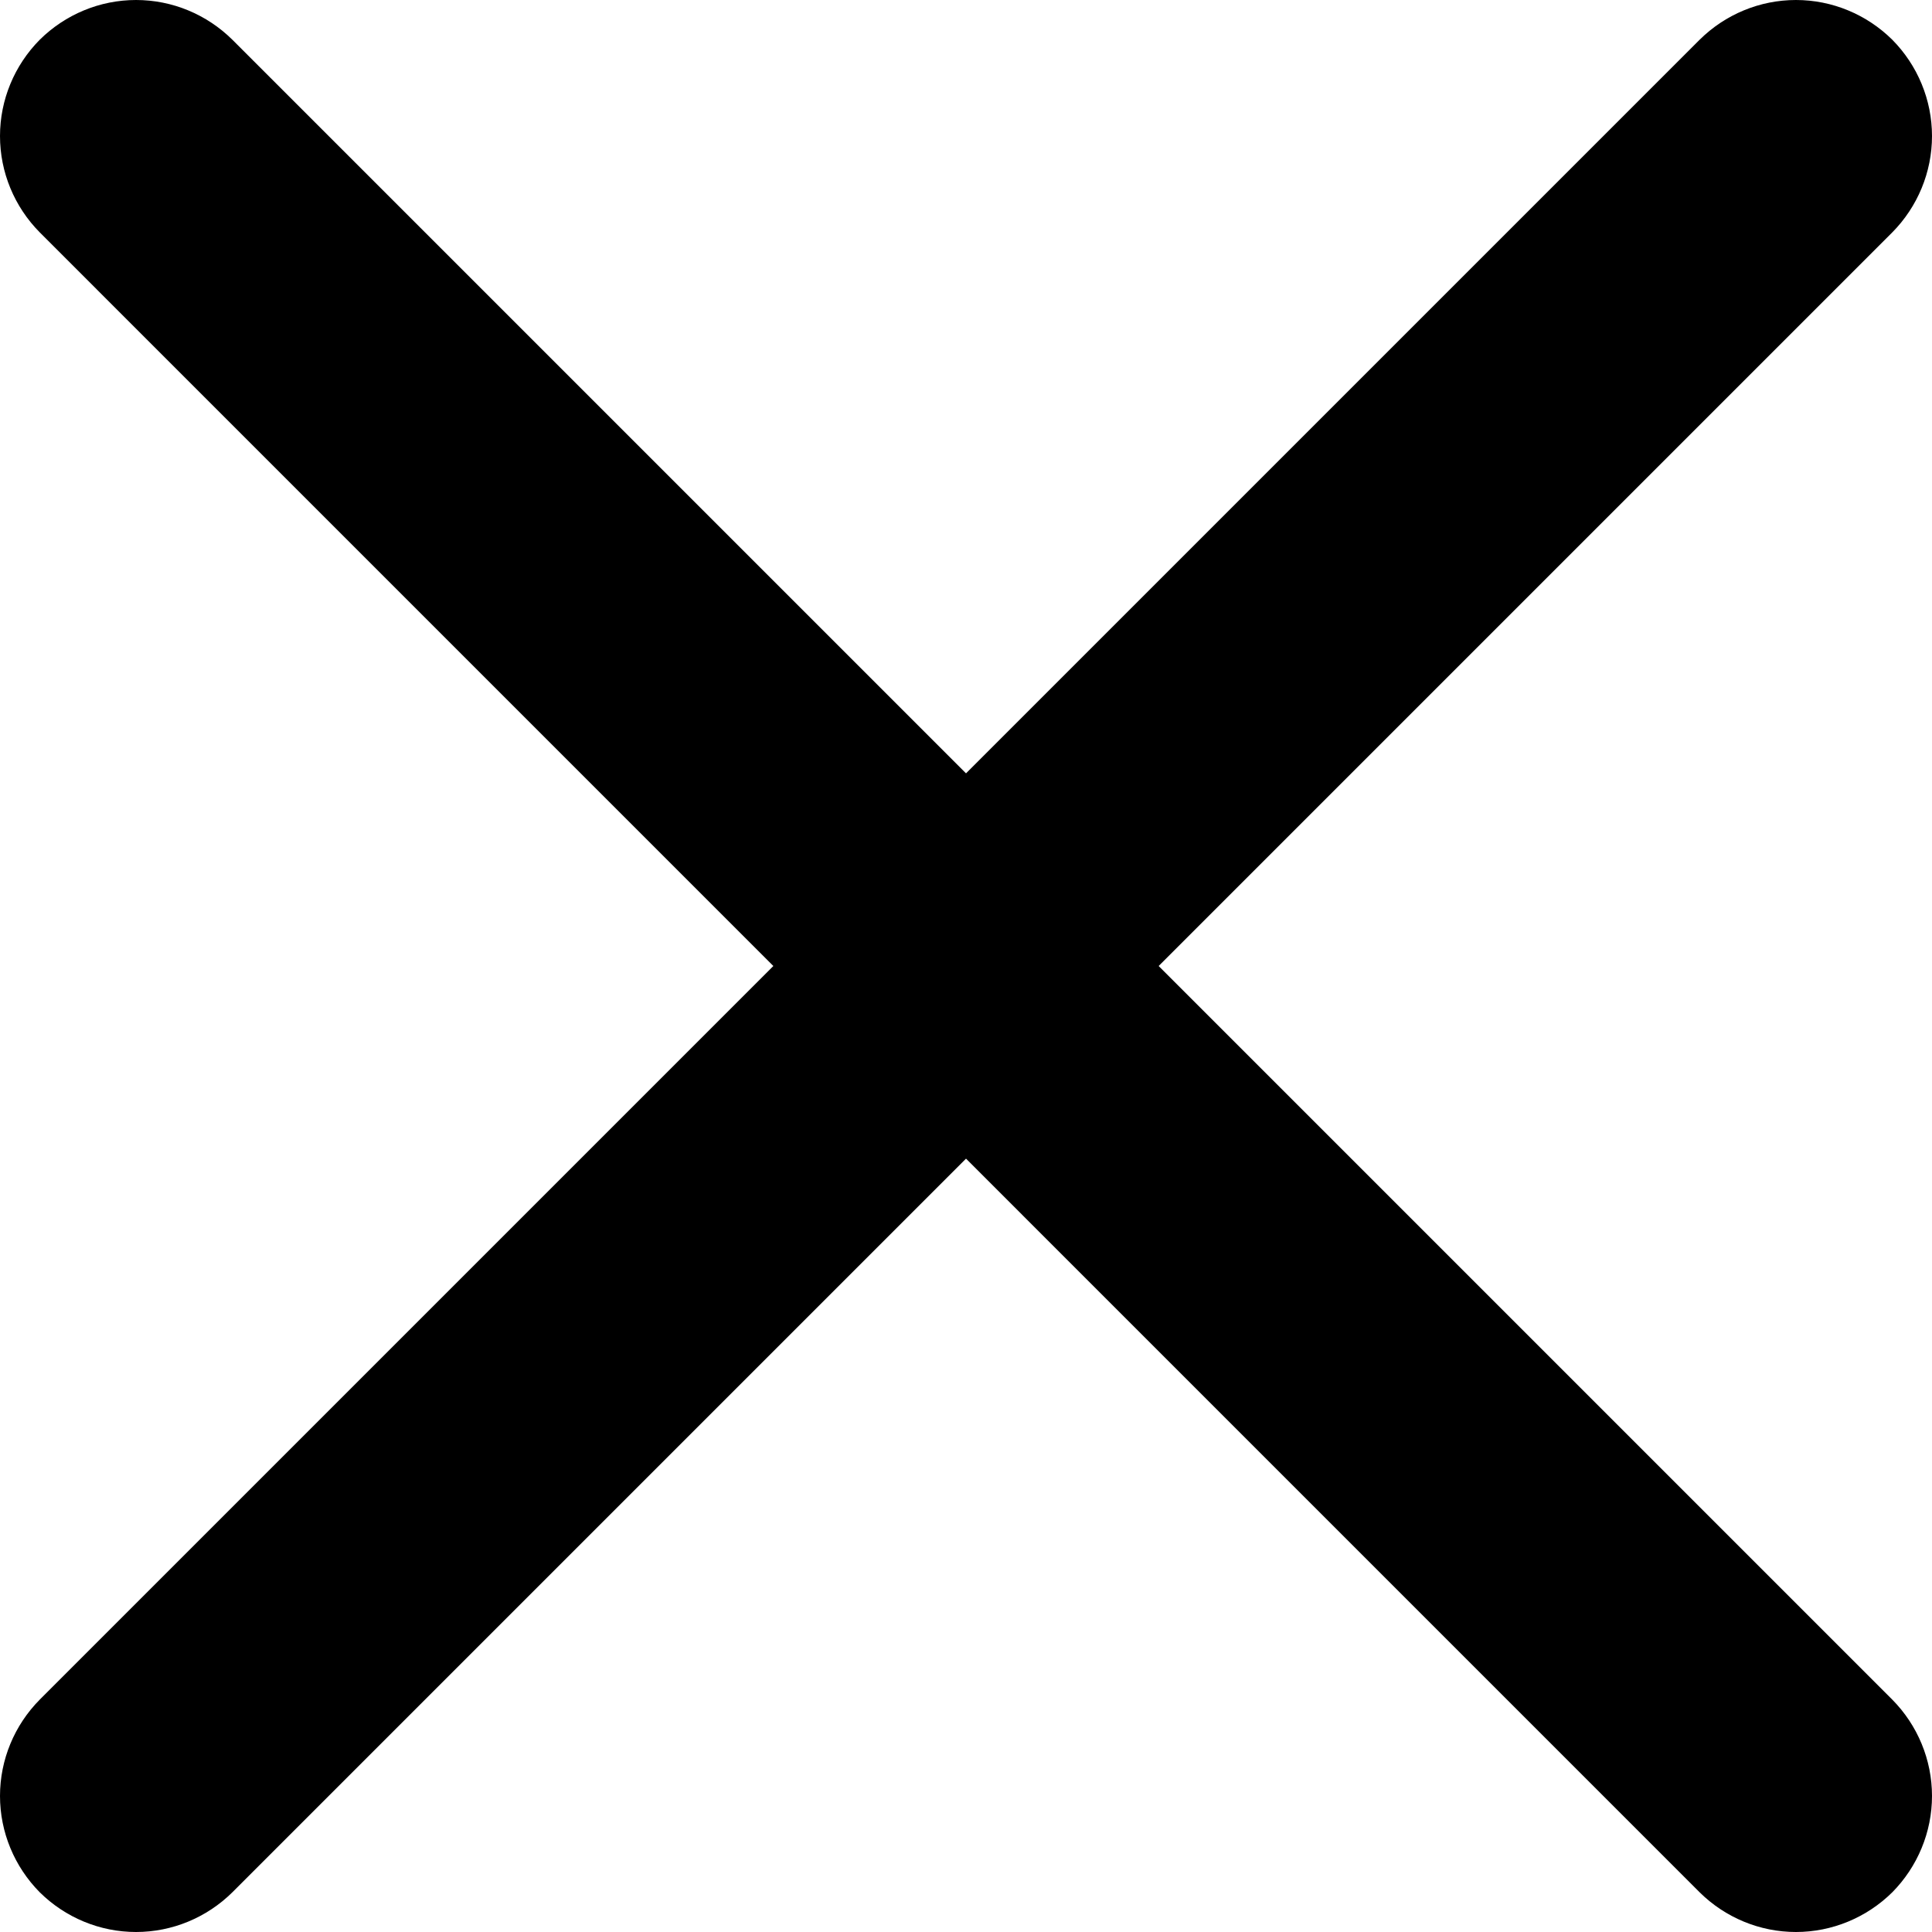 <svg xmlns="http://www.w3.org/2000/svg" xmlns:xlink="http://www.w3.org/1999/xlink" style="isolation:isolate" viewBox="0 0 70.055 70.055" width="70.055" height="70.055"><path d=" M 42.013 35.028 L 68.615 8.426 C 69.532 7.499 70.055 6.246 70.055 4.933 C 70.055 3.621 69.532 2.368 68.615 1.441 C 67.687 0.523 66.434 0 65.122 0 C 63.809 0 62.556 0.523 61.629 1.441 L 35.028 28.042 L 8.426 1.441 C 7.499 0.523 6.246 0 4.933 0 C 3.621 0 2.368 0.523 1.441 1.441 C 0.523 2.368 0 3.621 0 4.933 C 0 6.246 0.523 7.499 1.441 8.426 L 28.042 35.028 L 1.441 61.629 C 0.523 62.556 0 63.809 0 65.122 C 0 66.434 0.523 67.687 1.441 68.615 C 2.368 69.532 3.621 70.055 4.933 70.055 C 6.246 70.055 7.499 69.532 8.426 68.615 L 35.028 42.013 L 61.629 68.615 C 62.556 69.532 63.809 70.055 65.122 70.055 C 66.434 70.055 67.687 69.532 68.615 68.615 C 69.532 67.687 70.055 66.434 70.055 65.122 C 70.055 63.809 69.532 62.556 68.615 61.629 L 42.013 35.028 Z " fill="rgb(0,0,0)"/></svg>
